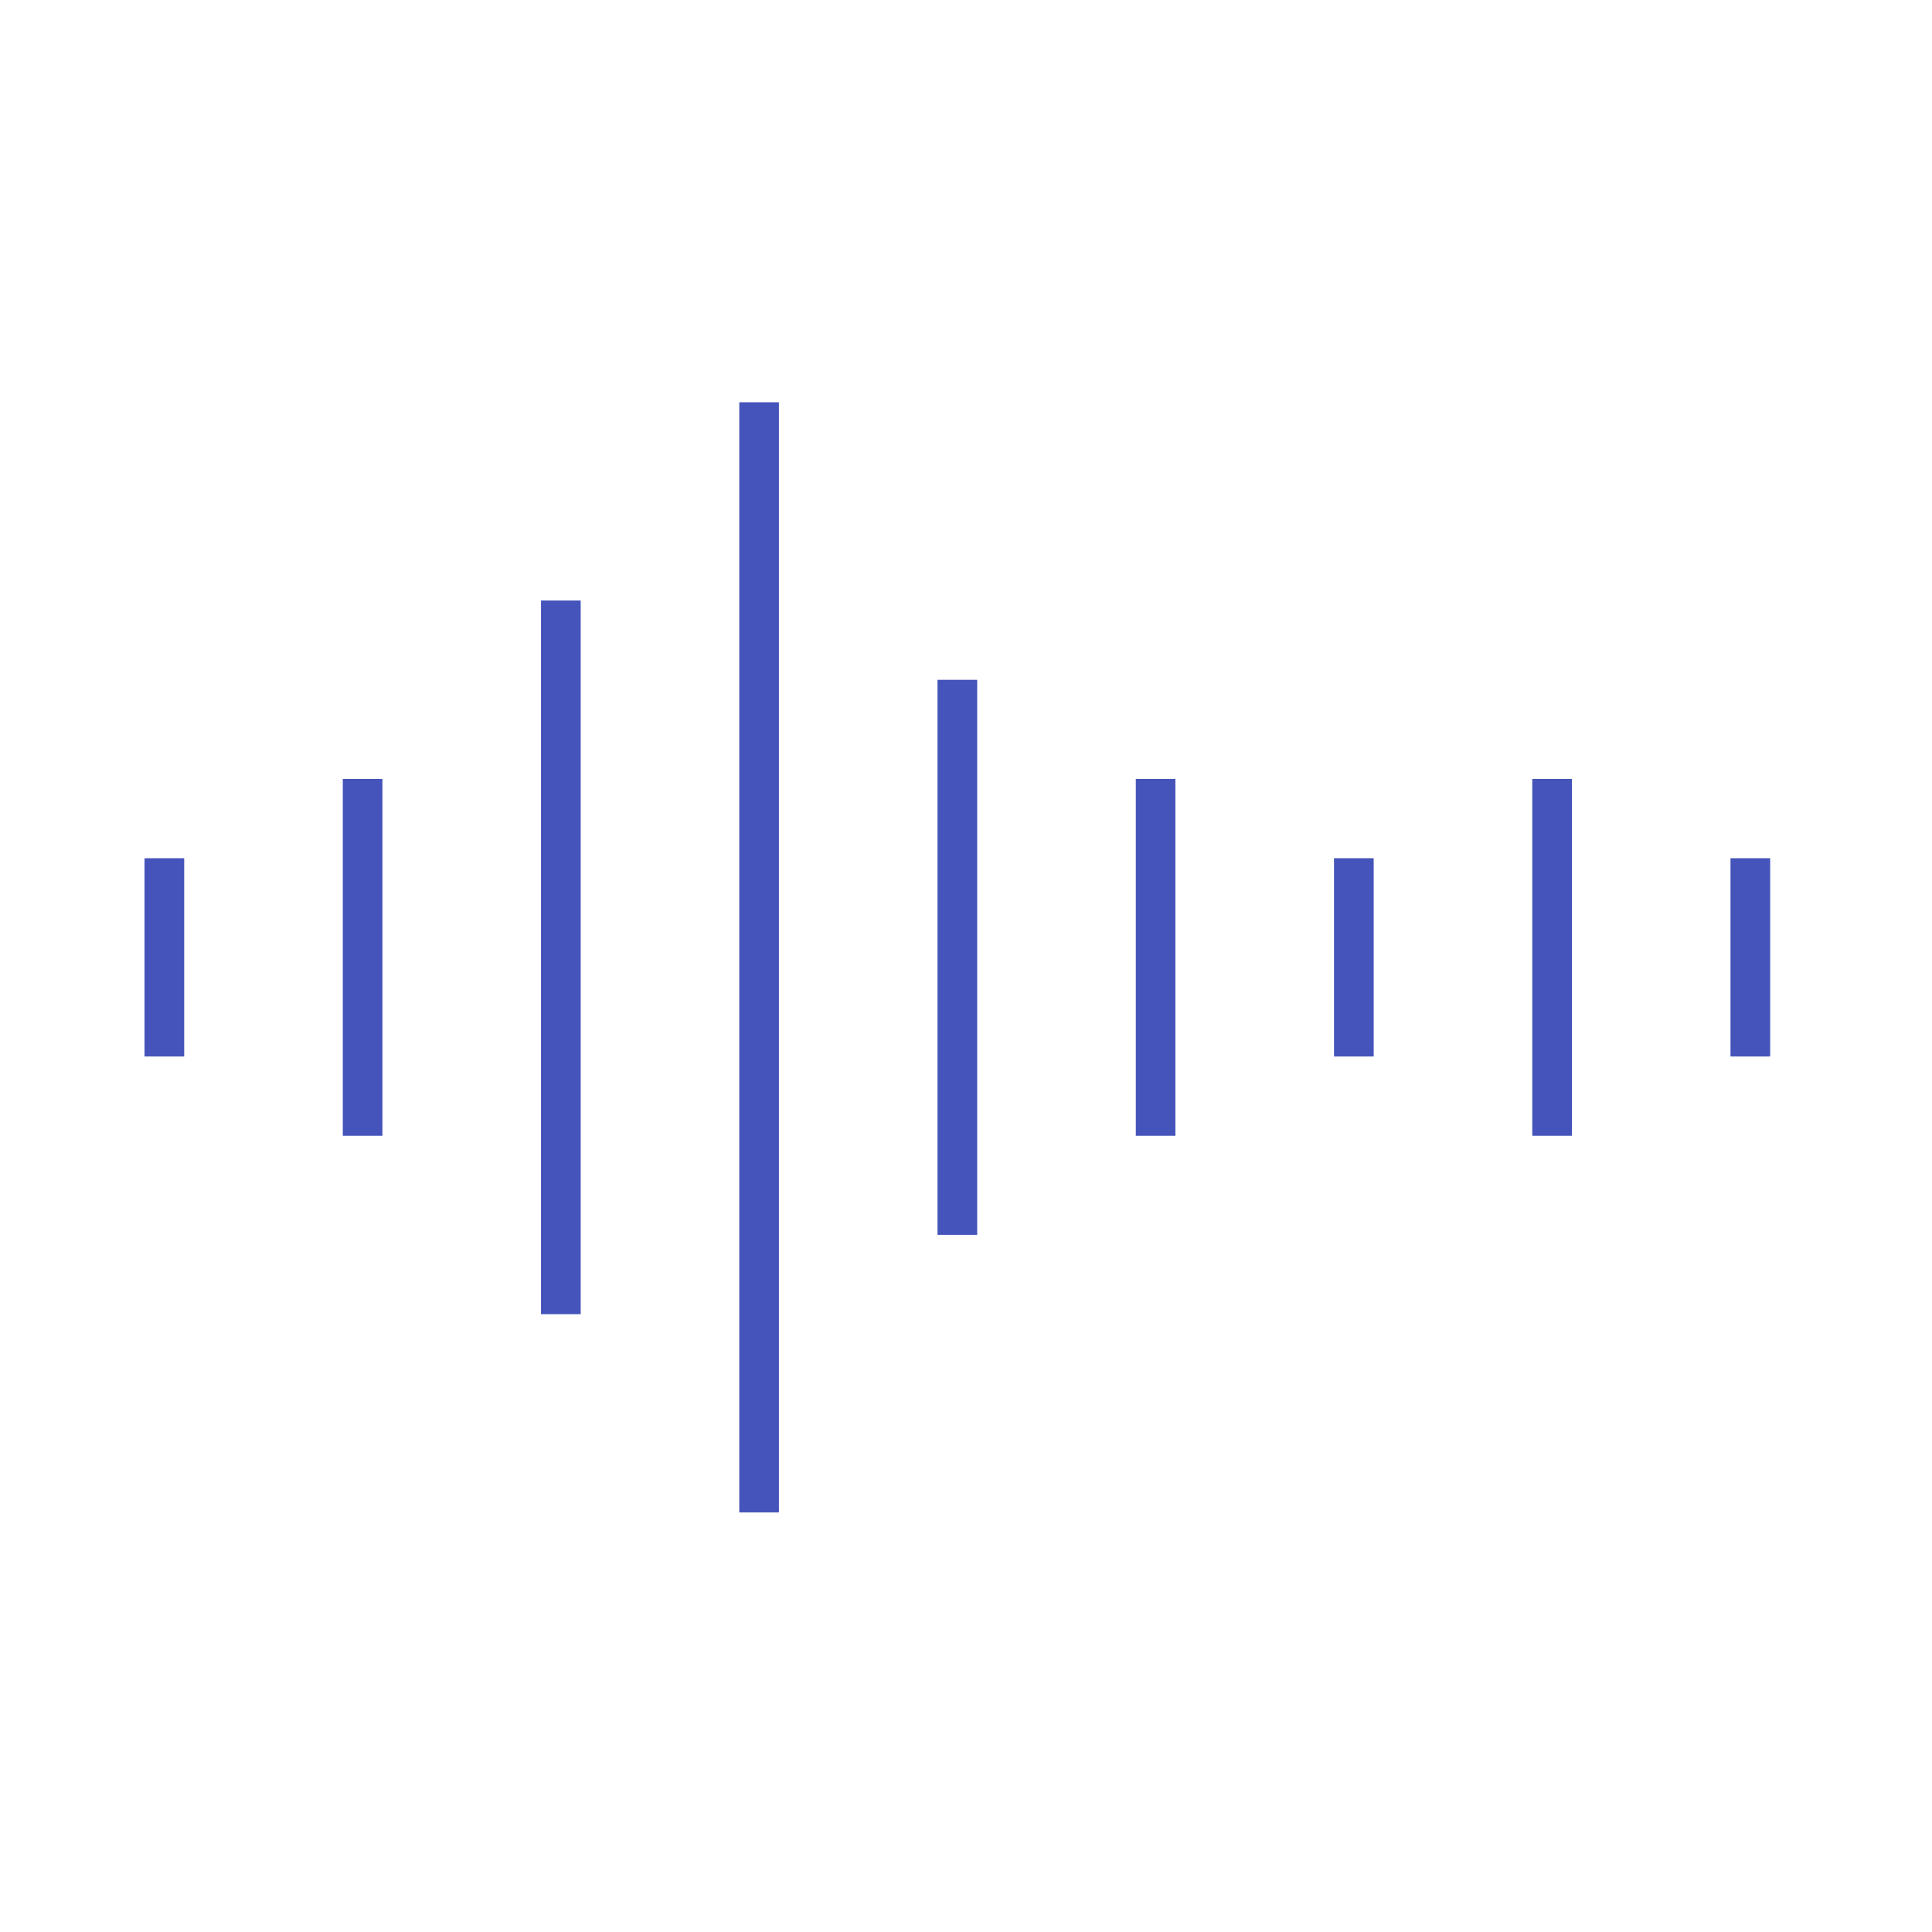 <svg width="335" height="335" xmlns="http://www.w3.org/2000/svg" xmlns:xlink="http://www.w3.org/1999/xlink" xml:space="preserve" overflow="hidden"><g transform="translate(-3185 -852)"><g><g><g><g><path d="M3210.06 1000.81 3216.94 1000.81 3216.94 1035.19 3210.06 1035.19Z" fill="#4554BA" fill-rule="nonzero" fill-opacity="1"/><path d="M3244.44 987.062 3251.31 987.062 3251.31 1048.94 3244.44 1048.94Z" fill="#4554BA" fill-rule="nonzero" fill-opacity="1"/><path d="M3278.81 956.125 3285.69 956.125 3285.69 1079.87 3278.81 1079.87Z" fill="#4554BA" fill-rule="nonzero" fill-opacity="1"/><path d="M3313.19 921.75 3320.06 921.75 3320.06 1114.25 3313.19 1114.25Z" fill="#4554BA" fill-rule="nonzero" fill-opacity="1"/><path d="M3347.56 969.875 3354.44 969.875 3354.44 1066.12 3347.56 1066.12Z" fill="#4554BA" fill-rule="nonzero" fill-opacity="1"/><path d="M3381.94 987.062 3388.81 987.062 3388.81 1048.94 3381.94 1048.94Z" fill="#4554BA" fill-rule="nonzero" fill-opacity="1"/><path d="M3416.31 1000.81 3423.19 1000.81 3423.19 1035.19 3416.31 1035.19Z" fill="#4554BA" fill-rule="nonzero" fill-opacity="1"/><path d="M3450.69 987.062 3457.56 987.062 3457.56 1048.94 3450.69 1048.94Z" fill="#4554BA" fill-rule="nonzero" fill-opacity="1"/><path d="M3485.06 1000.81 3491.94 1000.81 3491.94 1035.19 3485.06 1035.19Z" fill="#4554BA" fill-rule="nonzero" fill-opacity="1"/></g></g></g></g></g></svg>